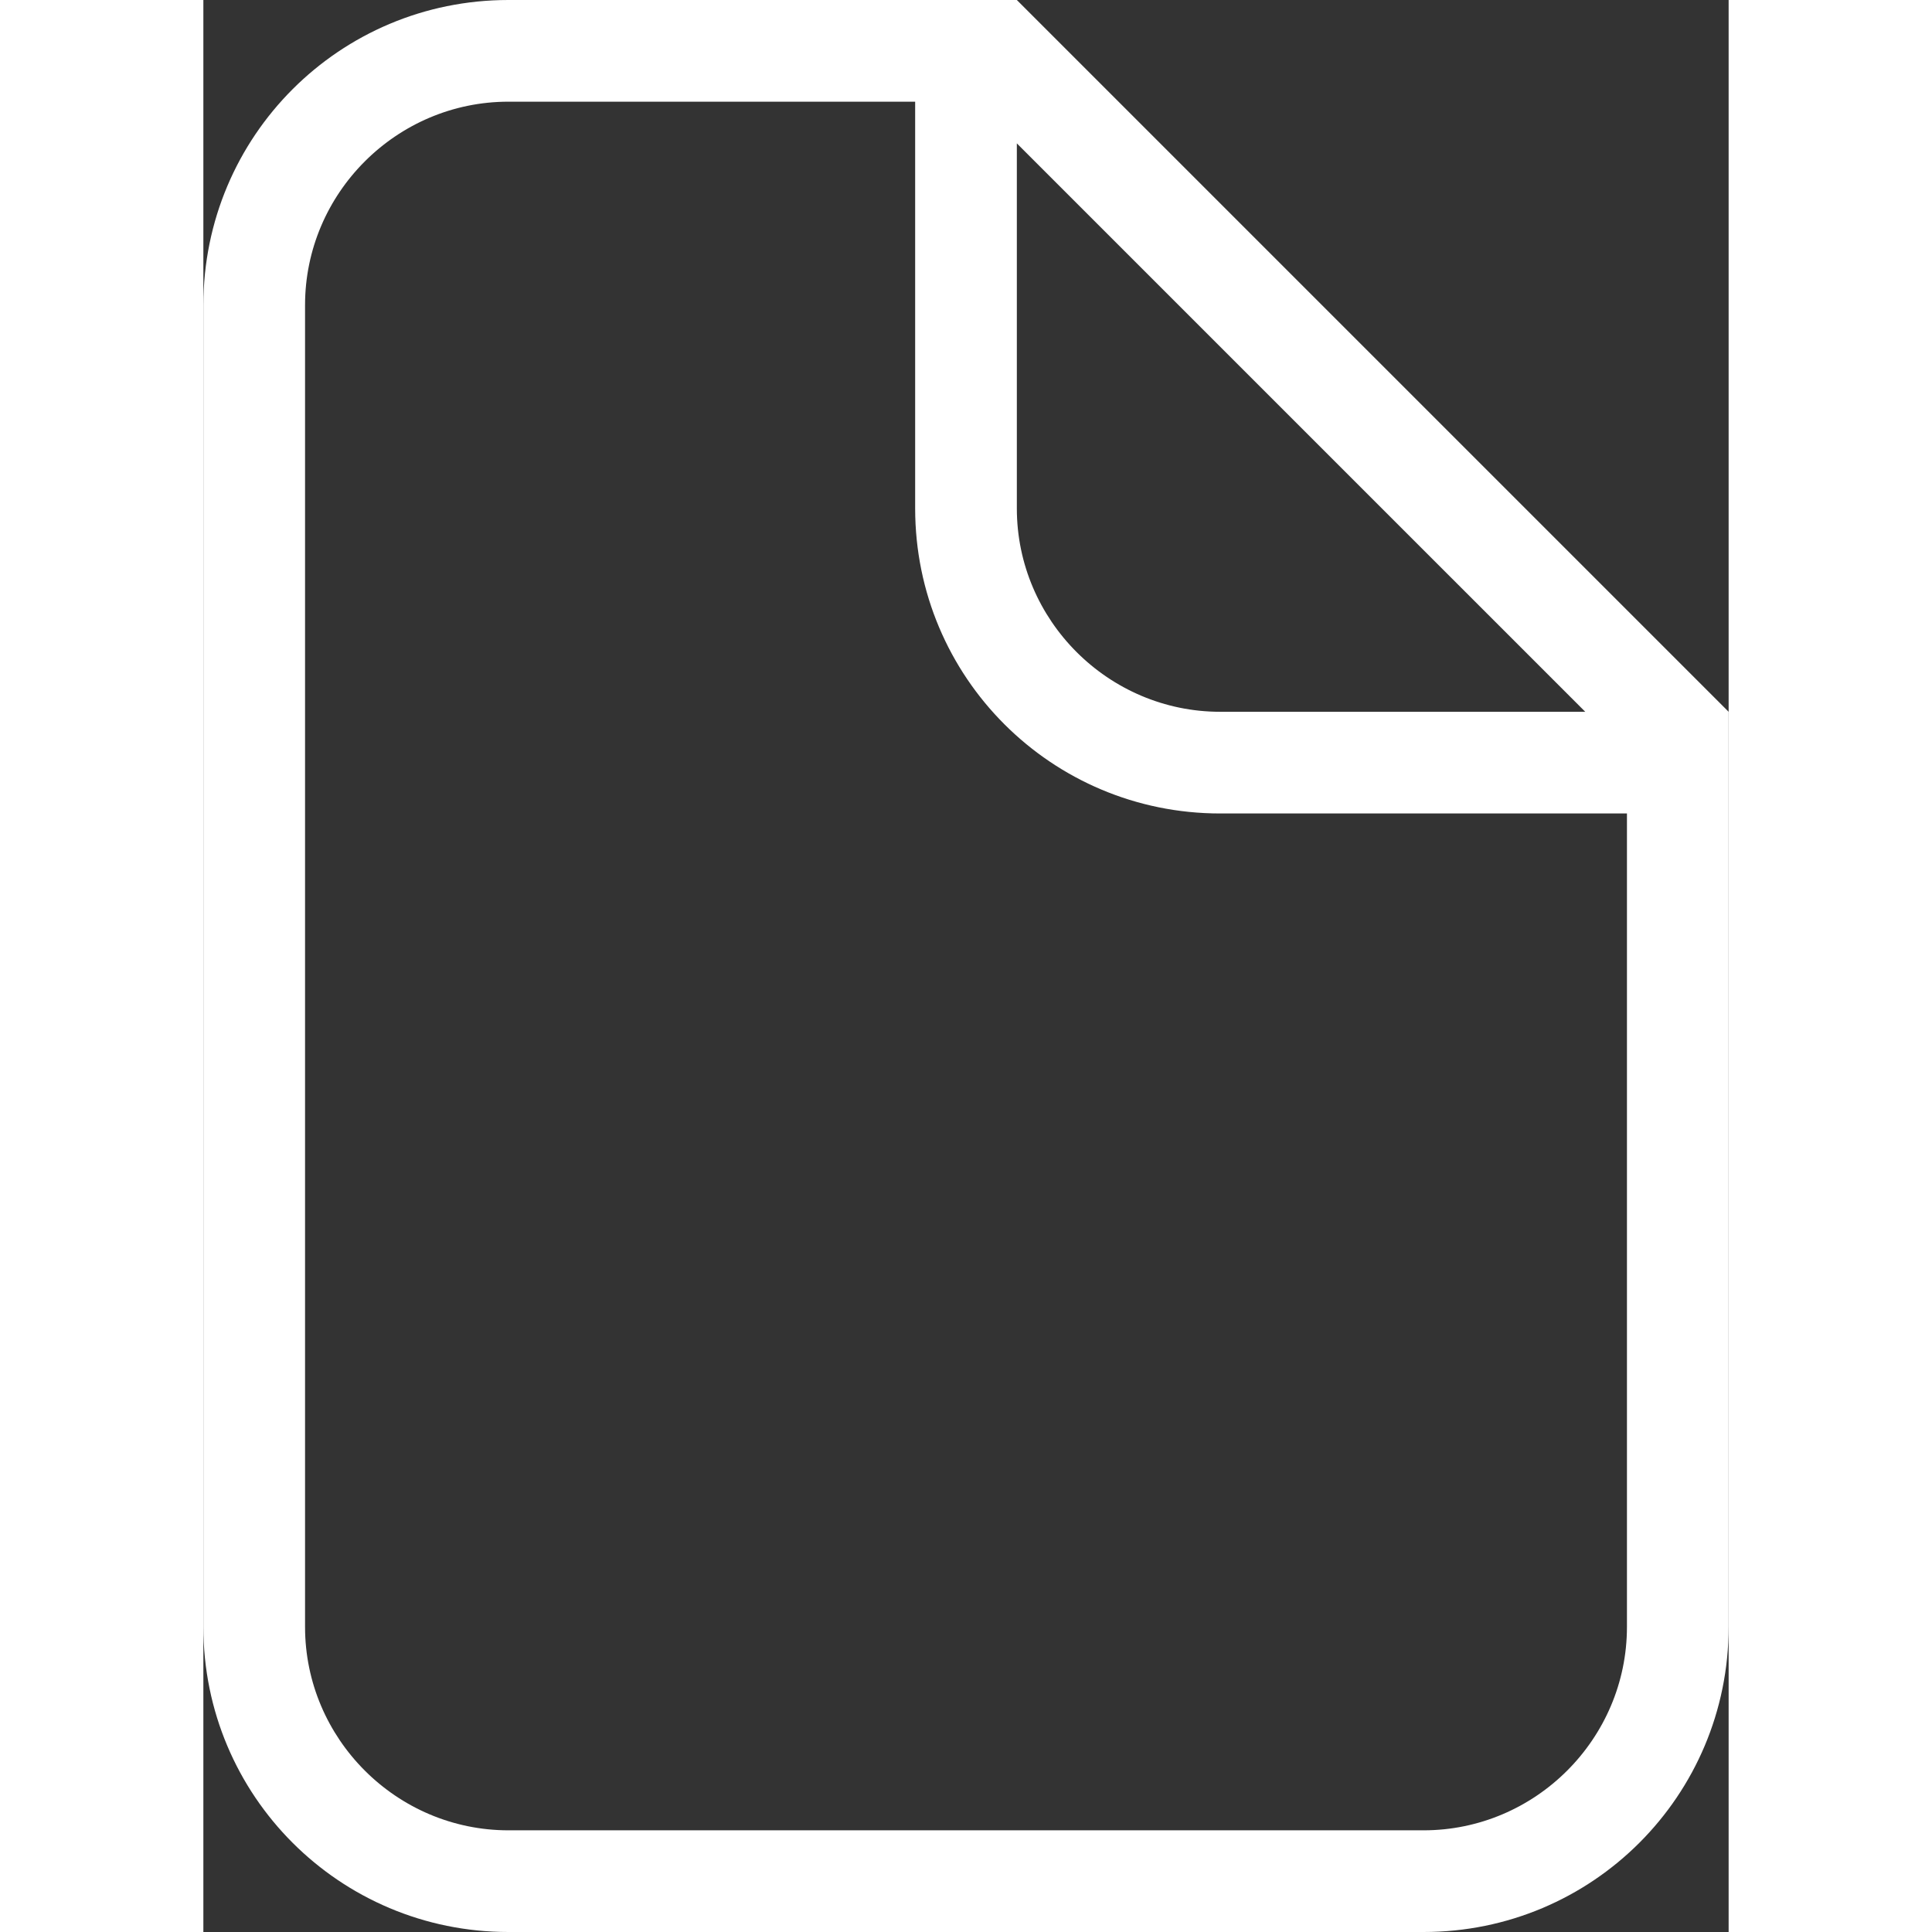 <svg width="20px" height="20px" viewBox="0 0 15 19" fill="none" xmlns="http://www.w3.org/2000/svg" aria-label="file">
  <rect x="0" y="0" width="15" height="19" fill="#333333" stroke="none"/>
  <path
    d="M10 8C8.34 8 7 6.66 7 5V1H3C1.9 1 1 1.9 1 3V16C1 17.1 1.9 18 3 18H12C13.1 18 14 17.1 14 16V8H10ZM8 5C8 6.1 8.9 7 10 7H13.59L8 1.41V5ZM3 0H8L15 7V16C15 17.66 13.66 19 12 19H3C1.34 19 0 17.66 0 16V3C0 1.34 1.34 0 3 0Z"
    fill="#fff"></path>
</svg>
